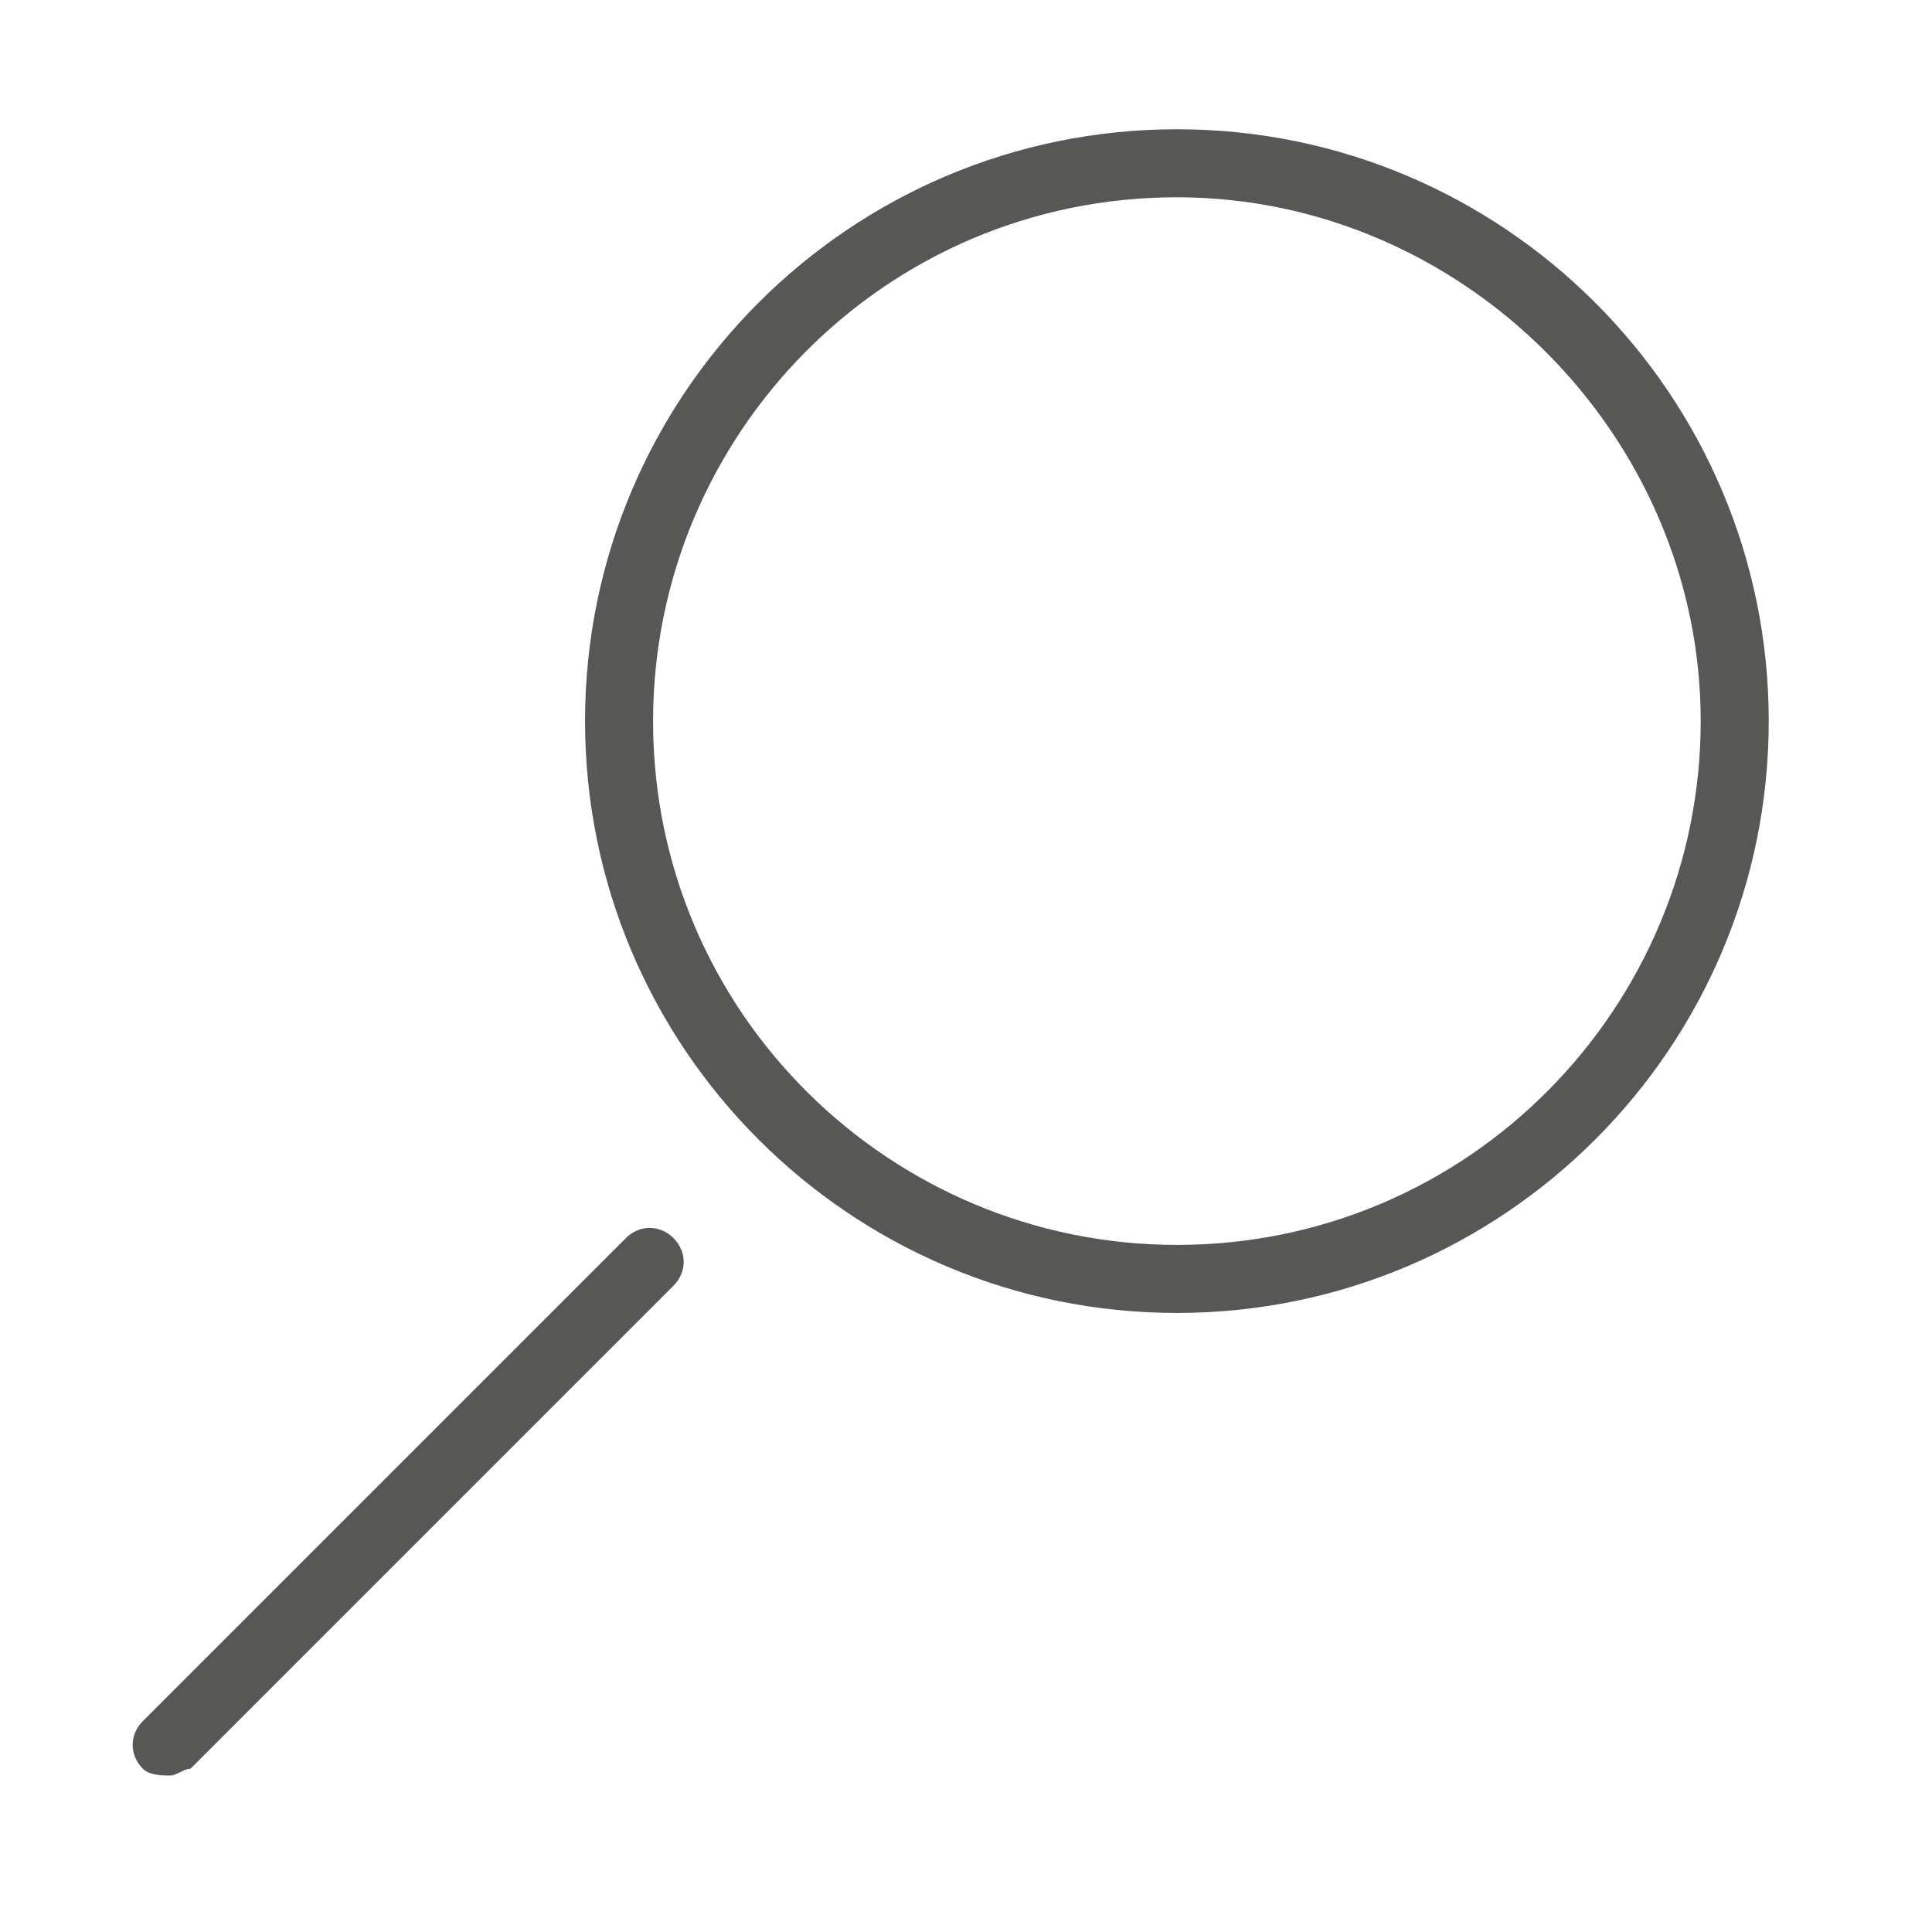 <?xml version="1.0" encoding="utf-8"?>
<!-- Generator: Adobe Illustrator 19.2.1, SVG Export Plug-In . SVG Version: 6.00 Build 0)  -->
<svg version="1.1" id="Слой_1" xmlns="http://www.w3.org/2000/svg" xmlns:xlink="http://www.w3.org/1999/xlink" x="0px" y="0px"
	 viewBox="0 0 28.4 28.4" style="enable-background:new 0 0 28.4 28.4;" xml:space="preserve">
<style type="text/css">
	.st0{fill:#575756;}
</style>
<g>
	<g>
		<path class="st0" d="M17.3,19.3c-4.8,0-8.7-3.9-8.7-8.7c0-4.8,3.9-8.7,8.7-8.7S26,5.8,26,10.6C26,15.4,22.1,19.3,17.3,19.3z
			 M17.3,2.9c-4.3,0-7.7,3.5-7.7,7.7c0,4.3,3.5,7.7,7.7,7.7c4.3,0,7.7-3.5,7.7-7.7S21.5,2.9,17.3,2.9z"/>
	</g>
</g>
<g>
	<g>
		<path class="st0" d="M2.5,26.1c-0.1,0-0.3,0-0.4-0.1c-0.2-0.2-0.2-0.5,0-0.7l7.1-7.1c0.2-0.2,0.5-0.2,0.7,0s0.2,0.5,0,0.7
			l-7.1,7.1C2.7,26,2.6,26.1,2.5,26.1z"/>
	</g>
</g>
</svg>
